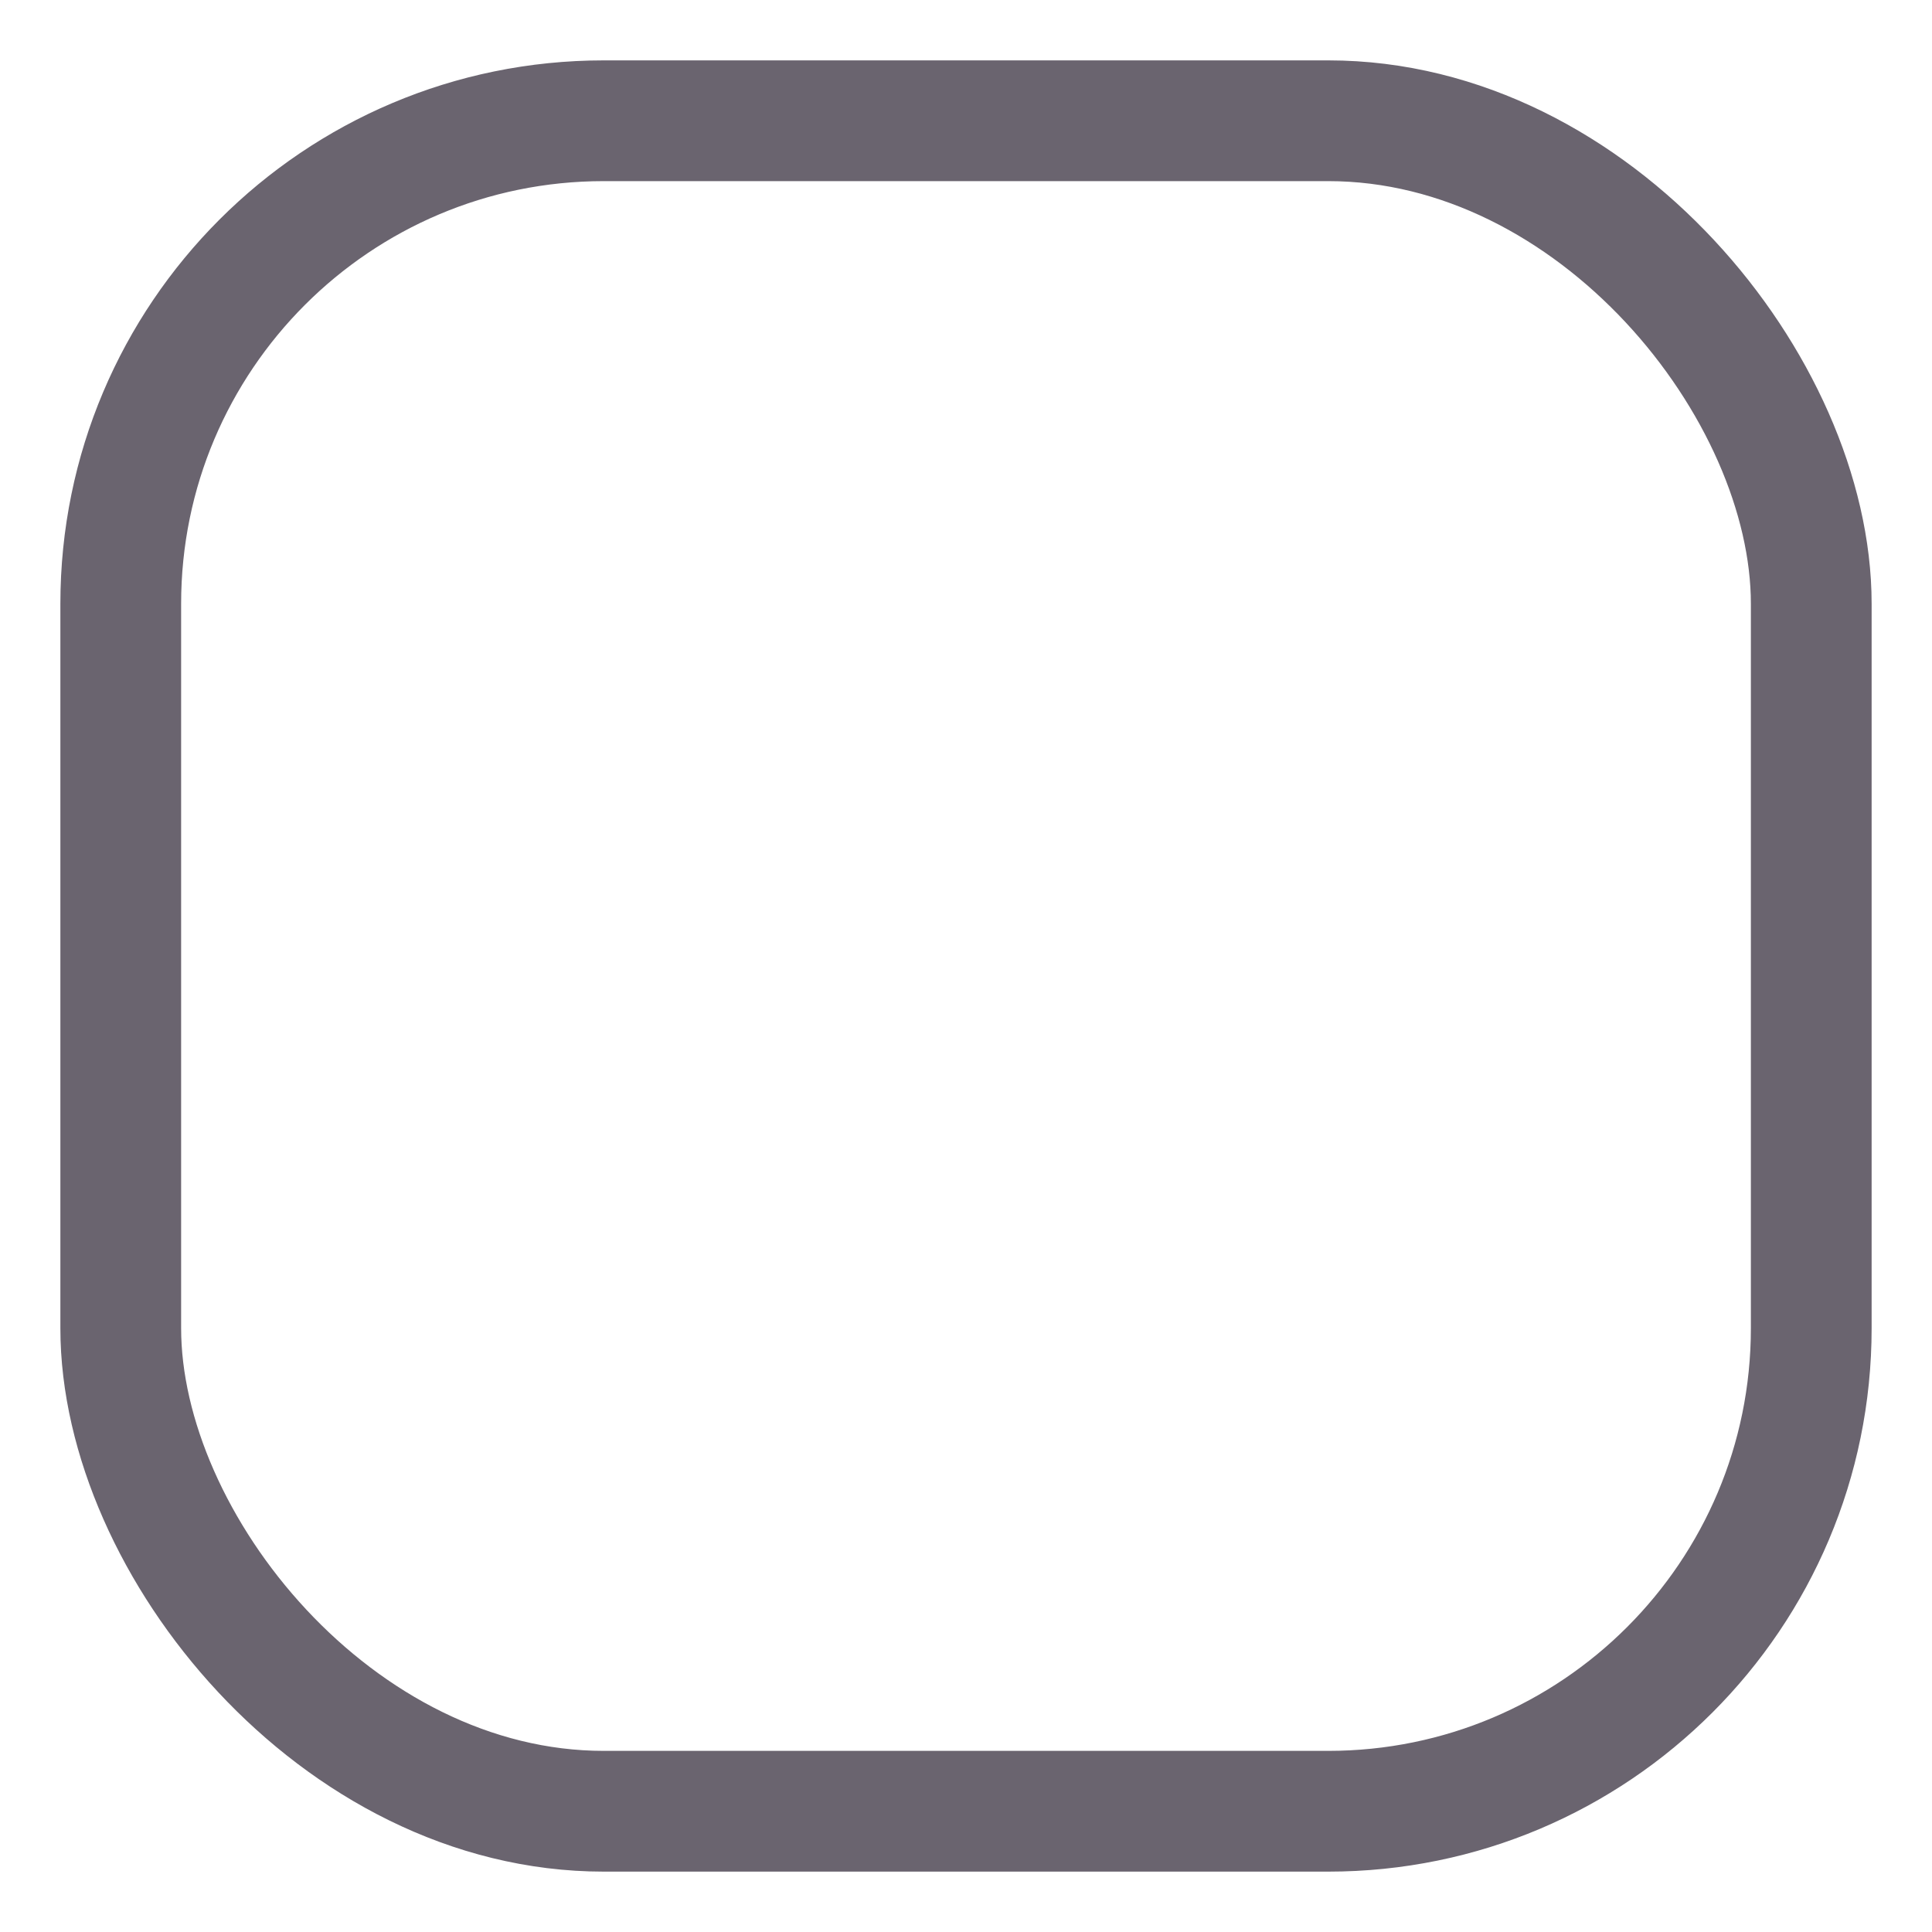 <?xml version="1.0" encoding="utf-8"?>
<svg xmlns="http://www.w3.org/2000/svg"
     width="16"
     height="16"
     viewBox="0 0 16 16"
     fill="none"
     stroke="#6A646F"
     stroke-width="1">
    <rect x="1" y="1" width="14" height="14" rx="4" ry="4"/>
</svg>